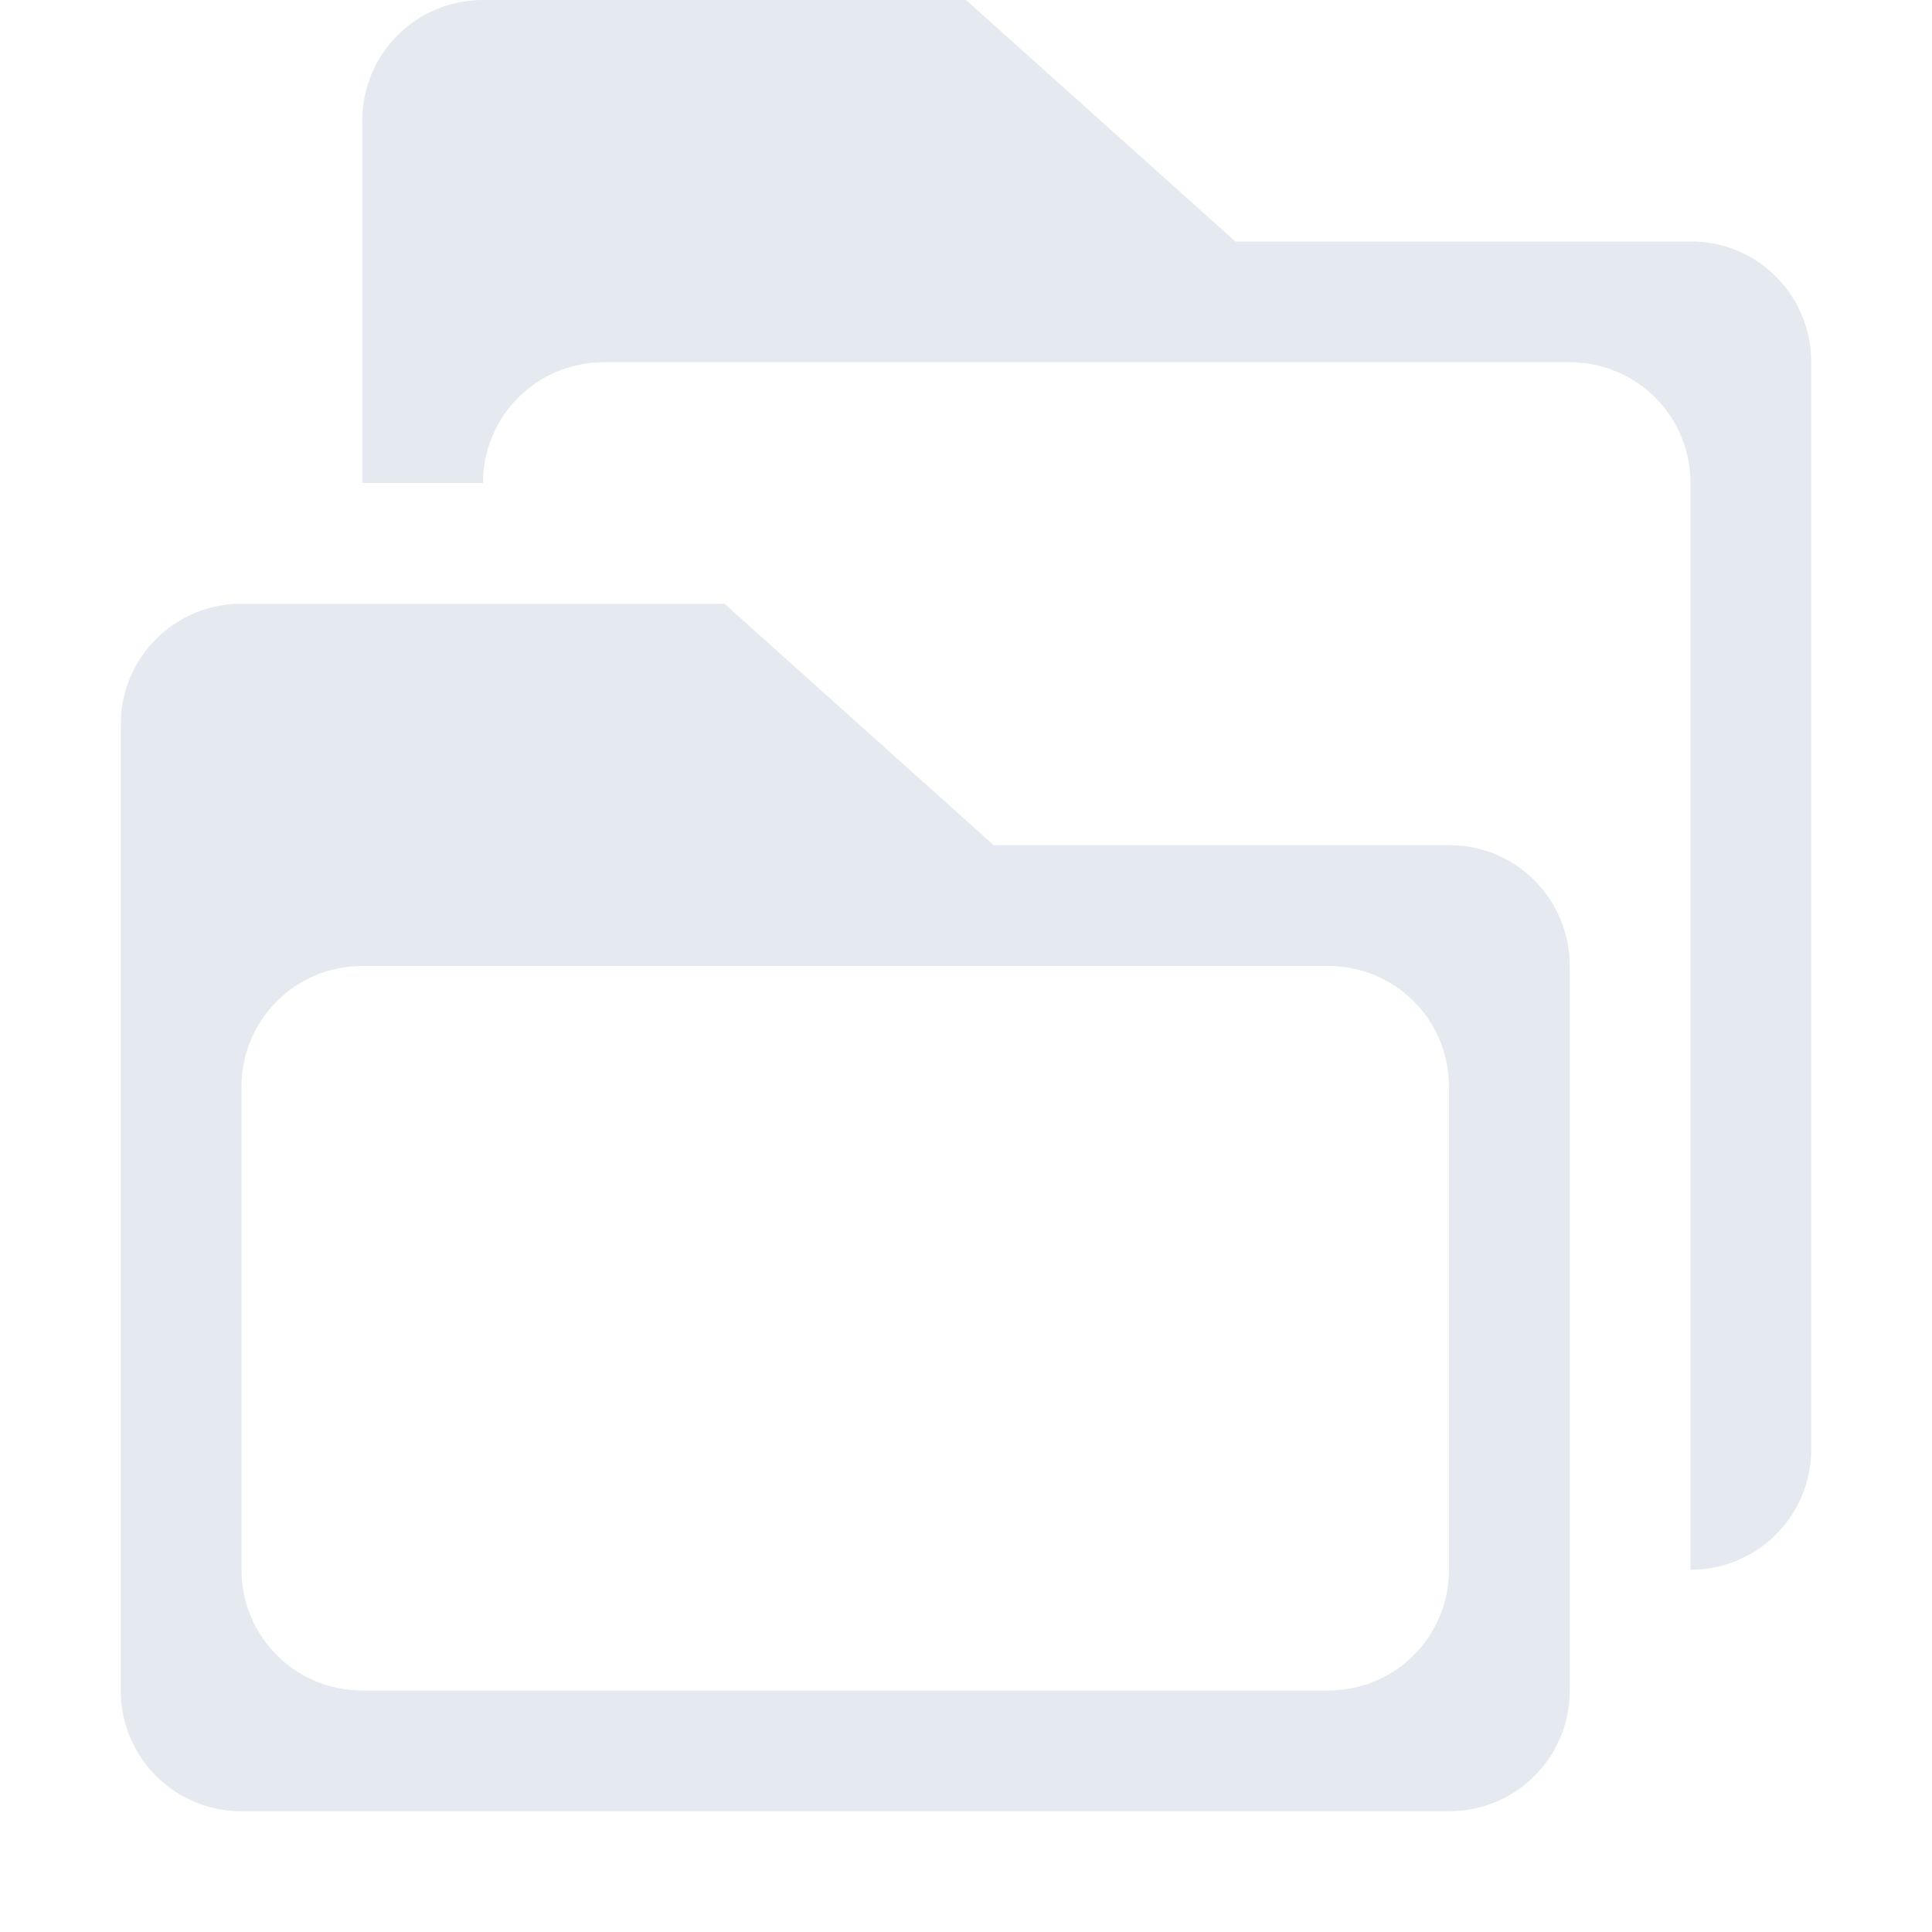 <?xml version="1.0" encoding="UTF-8"?>
<!--Part of Monotone: https://github.com/sixsixfive/Monotone, released under cc-by-sa_v4-->
<svg version="1.1" viewBox="0 0 16 16" xmlns="http://www.w3.org/2000/svg">
<path d="m2 5c-0.554 0-1 0.446-1 1v8c0 0.554 0.446 1 1 1h10c0.554 0 1-0.446 1-1v-6c0-0.554-0.446-1.004-1-1h-3.77l-2.23-2zm1 3h8c0.554 0 1 0.446 1 1v4c0 0.554-0.446 1-1 1h-8c-0.554 0-1-0.446-1-1v-4c0-0.554 0.446-1 1-1z" fill="#e5e9f0"/>
<path d="m4 0c-0.554 0-1 0.446-1 1v3h1c0-0.554 0.446-1 1-1h8c0.554 0 1 0.446 1 1v7 2c0.554 0 1-0.446 1-1v-9c0-0.554-0.446-1.004-1-1h-3.769l-2.231-2h-4z" fill="#e5e9f0"/>
</svg>
